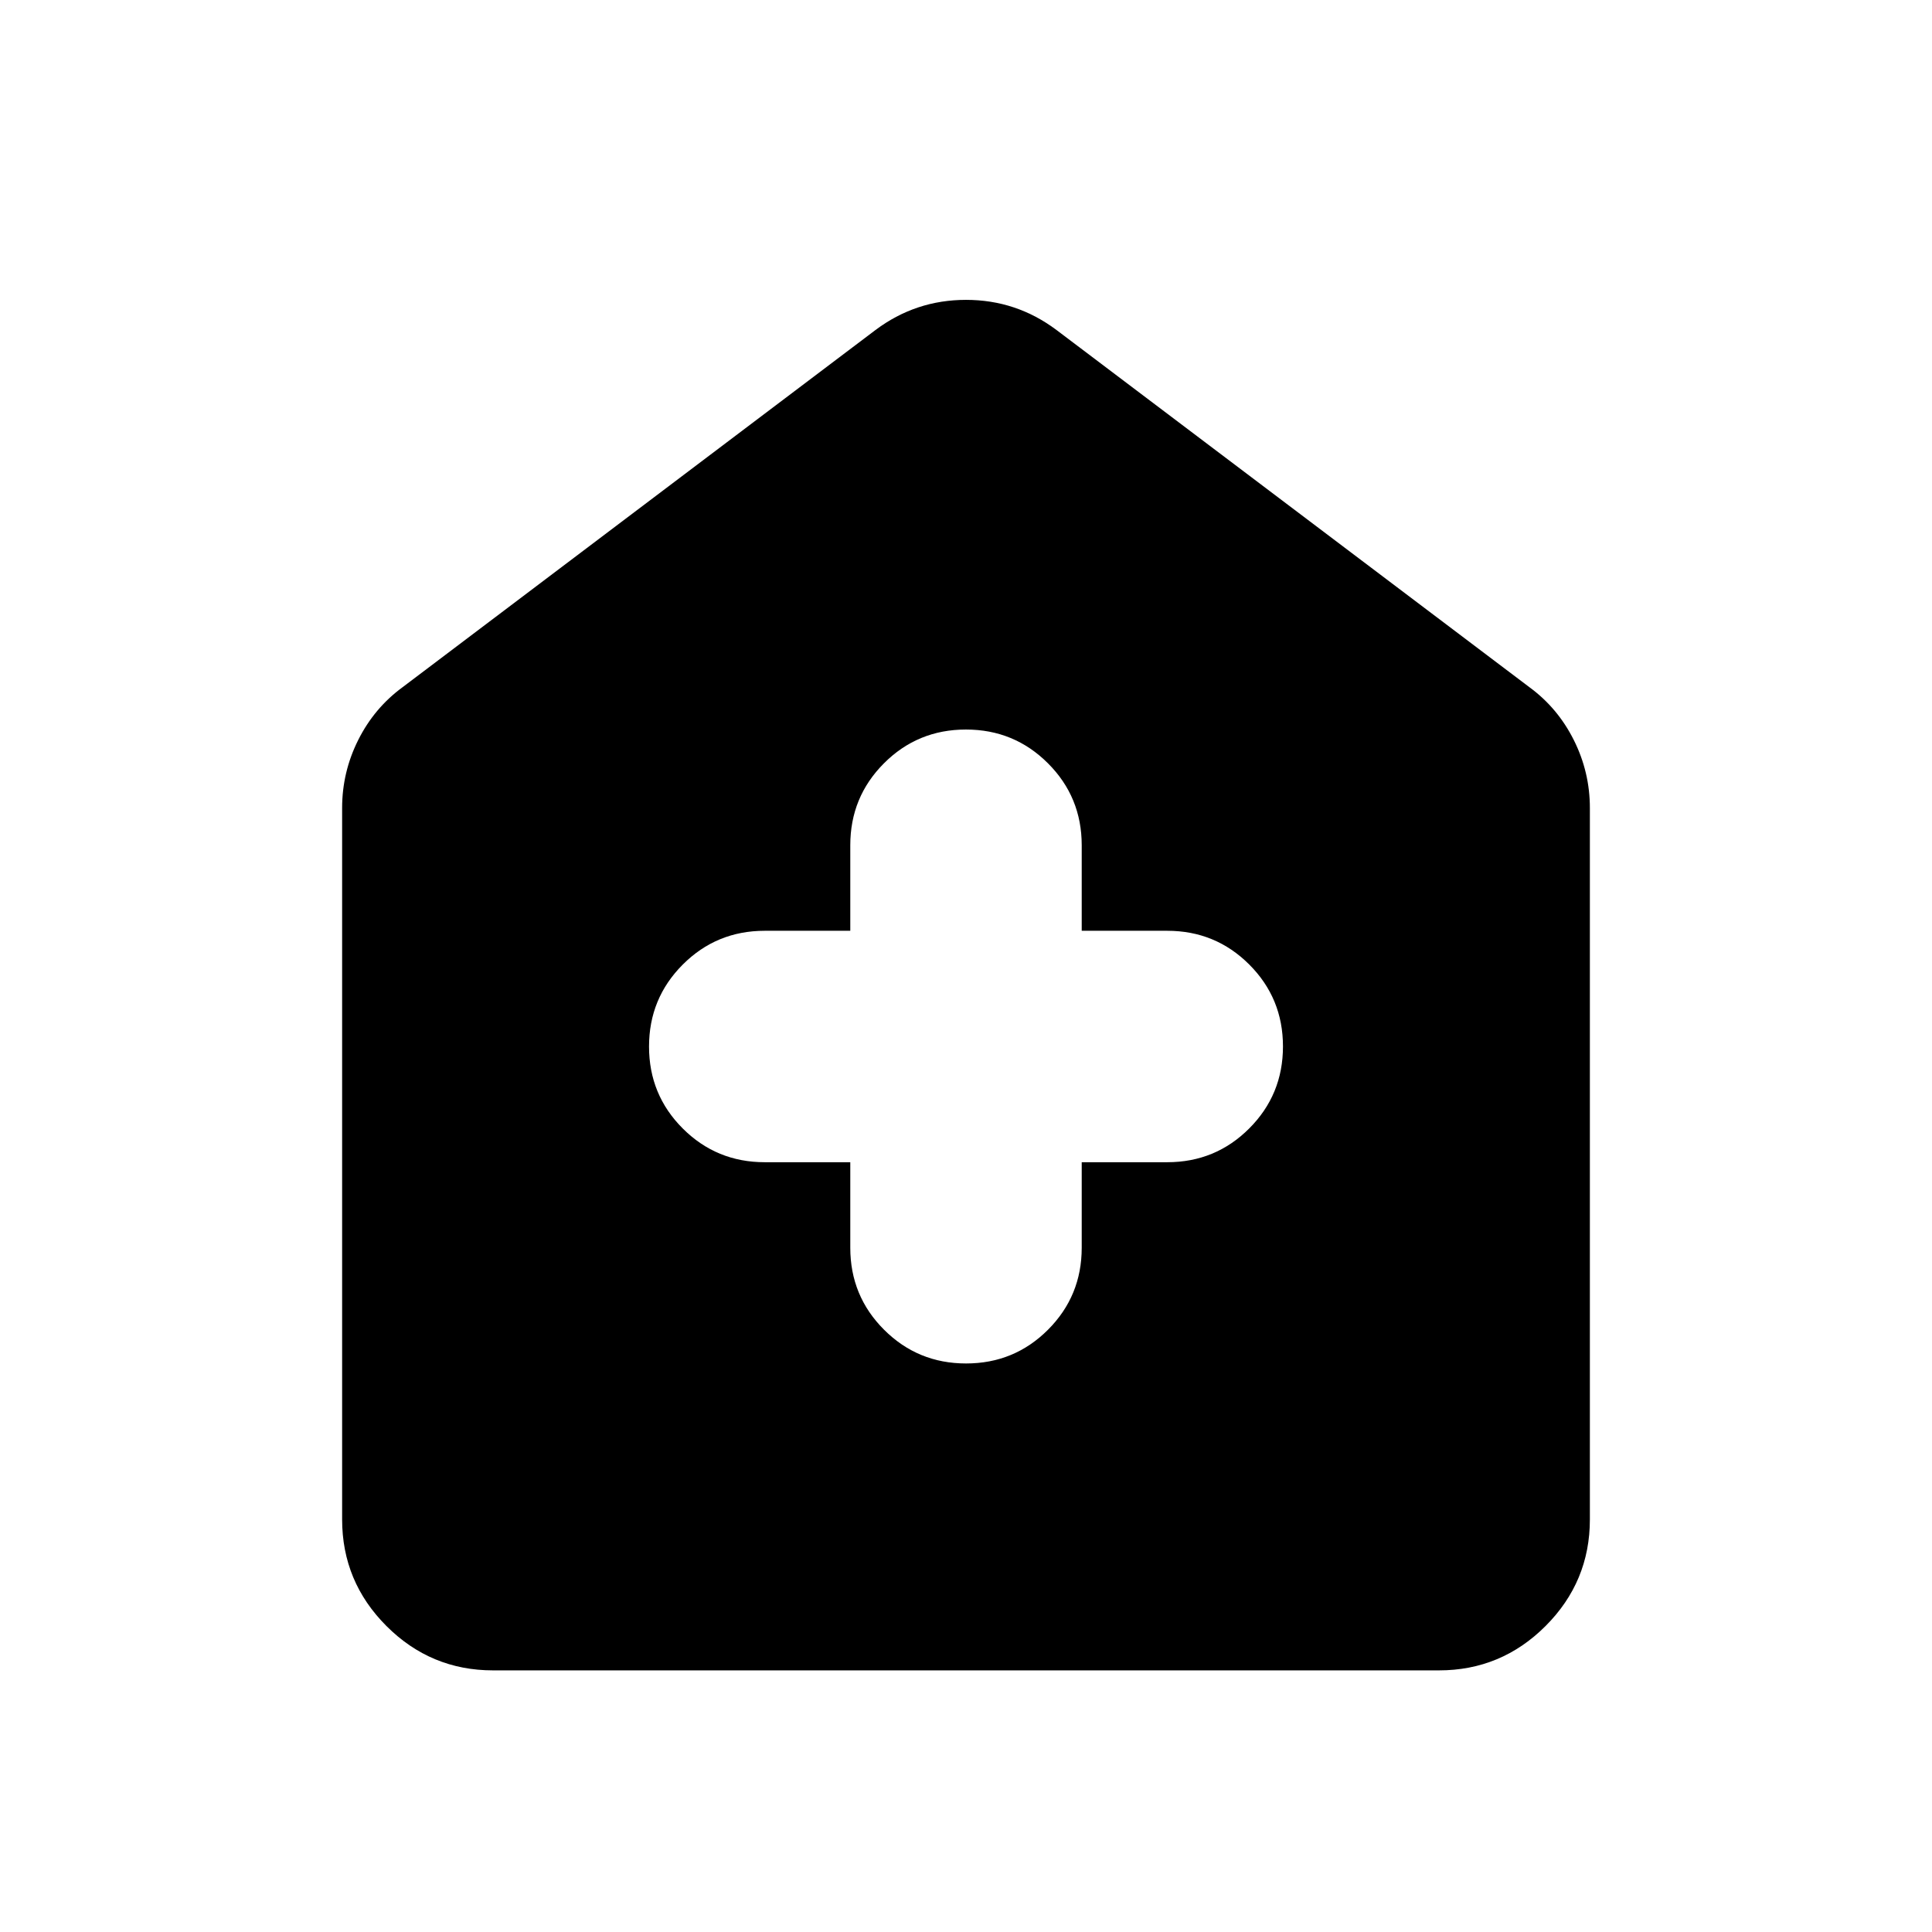 <svg xmlns="http://www.w3.org/2000/svg" height="24" viewBox="0 -960 960 960" width="24"><path d="M422.5-382.5v42.5q0 23.96 16.78 40.73 16.78 16.77 40.75 16.77t40.72-16.77Q537.5-316.04 537.5-340v-42.5H580q23.96 0 40.73-16.78 16.77-16.78 16.77-40.75t-16.77-40.72Q603.96-497.5 580-497.5h-42.5V-540q0-23.96-16.78-40.73-16.78-16.77-40.75-16.77t-40.72 16.77Q422.5-563.96 422.5-540v42.5H380q-23.96 0-40.73 16.78-16.77 16.78-16.77 40.75t16.77 40.72Q356.04-382.5 380-382.5h42.5ZM245-130q-30.94 0-52.97-22.03Q170-174.06 170-205v-353.5q0-17.81 7.97-33.75 7.97-15.94 22.03-26.25L435-796q20-15 45-15t45 15l235 177.5q14.06 10.31 22.03 26.25Q790-576.31 790-558.5V-205q0 30.94-22.03 52.97Q745.94-130 715-130H245Z"/></svg>